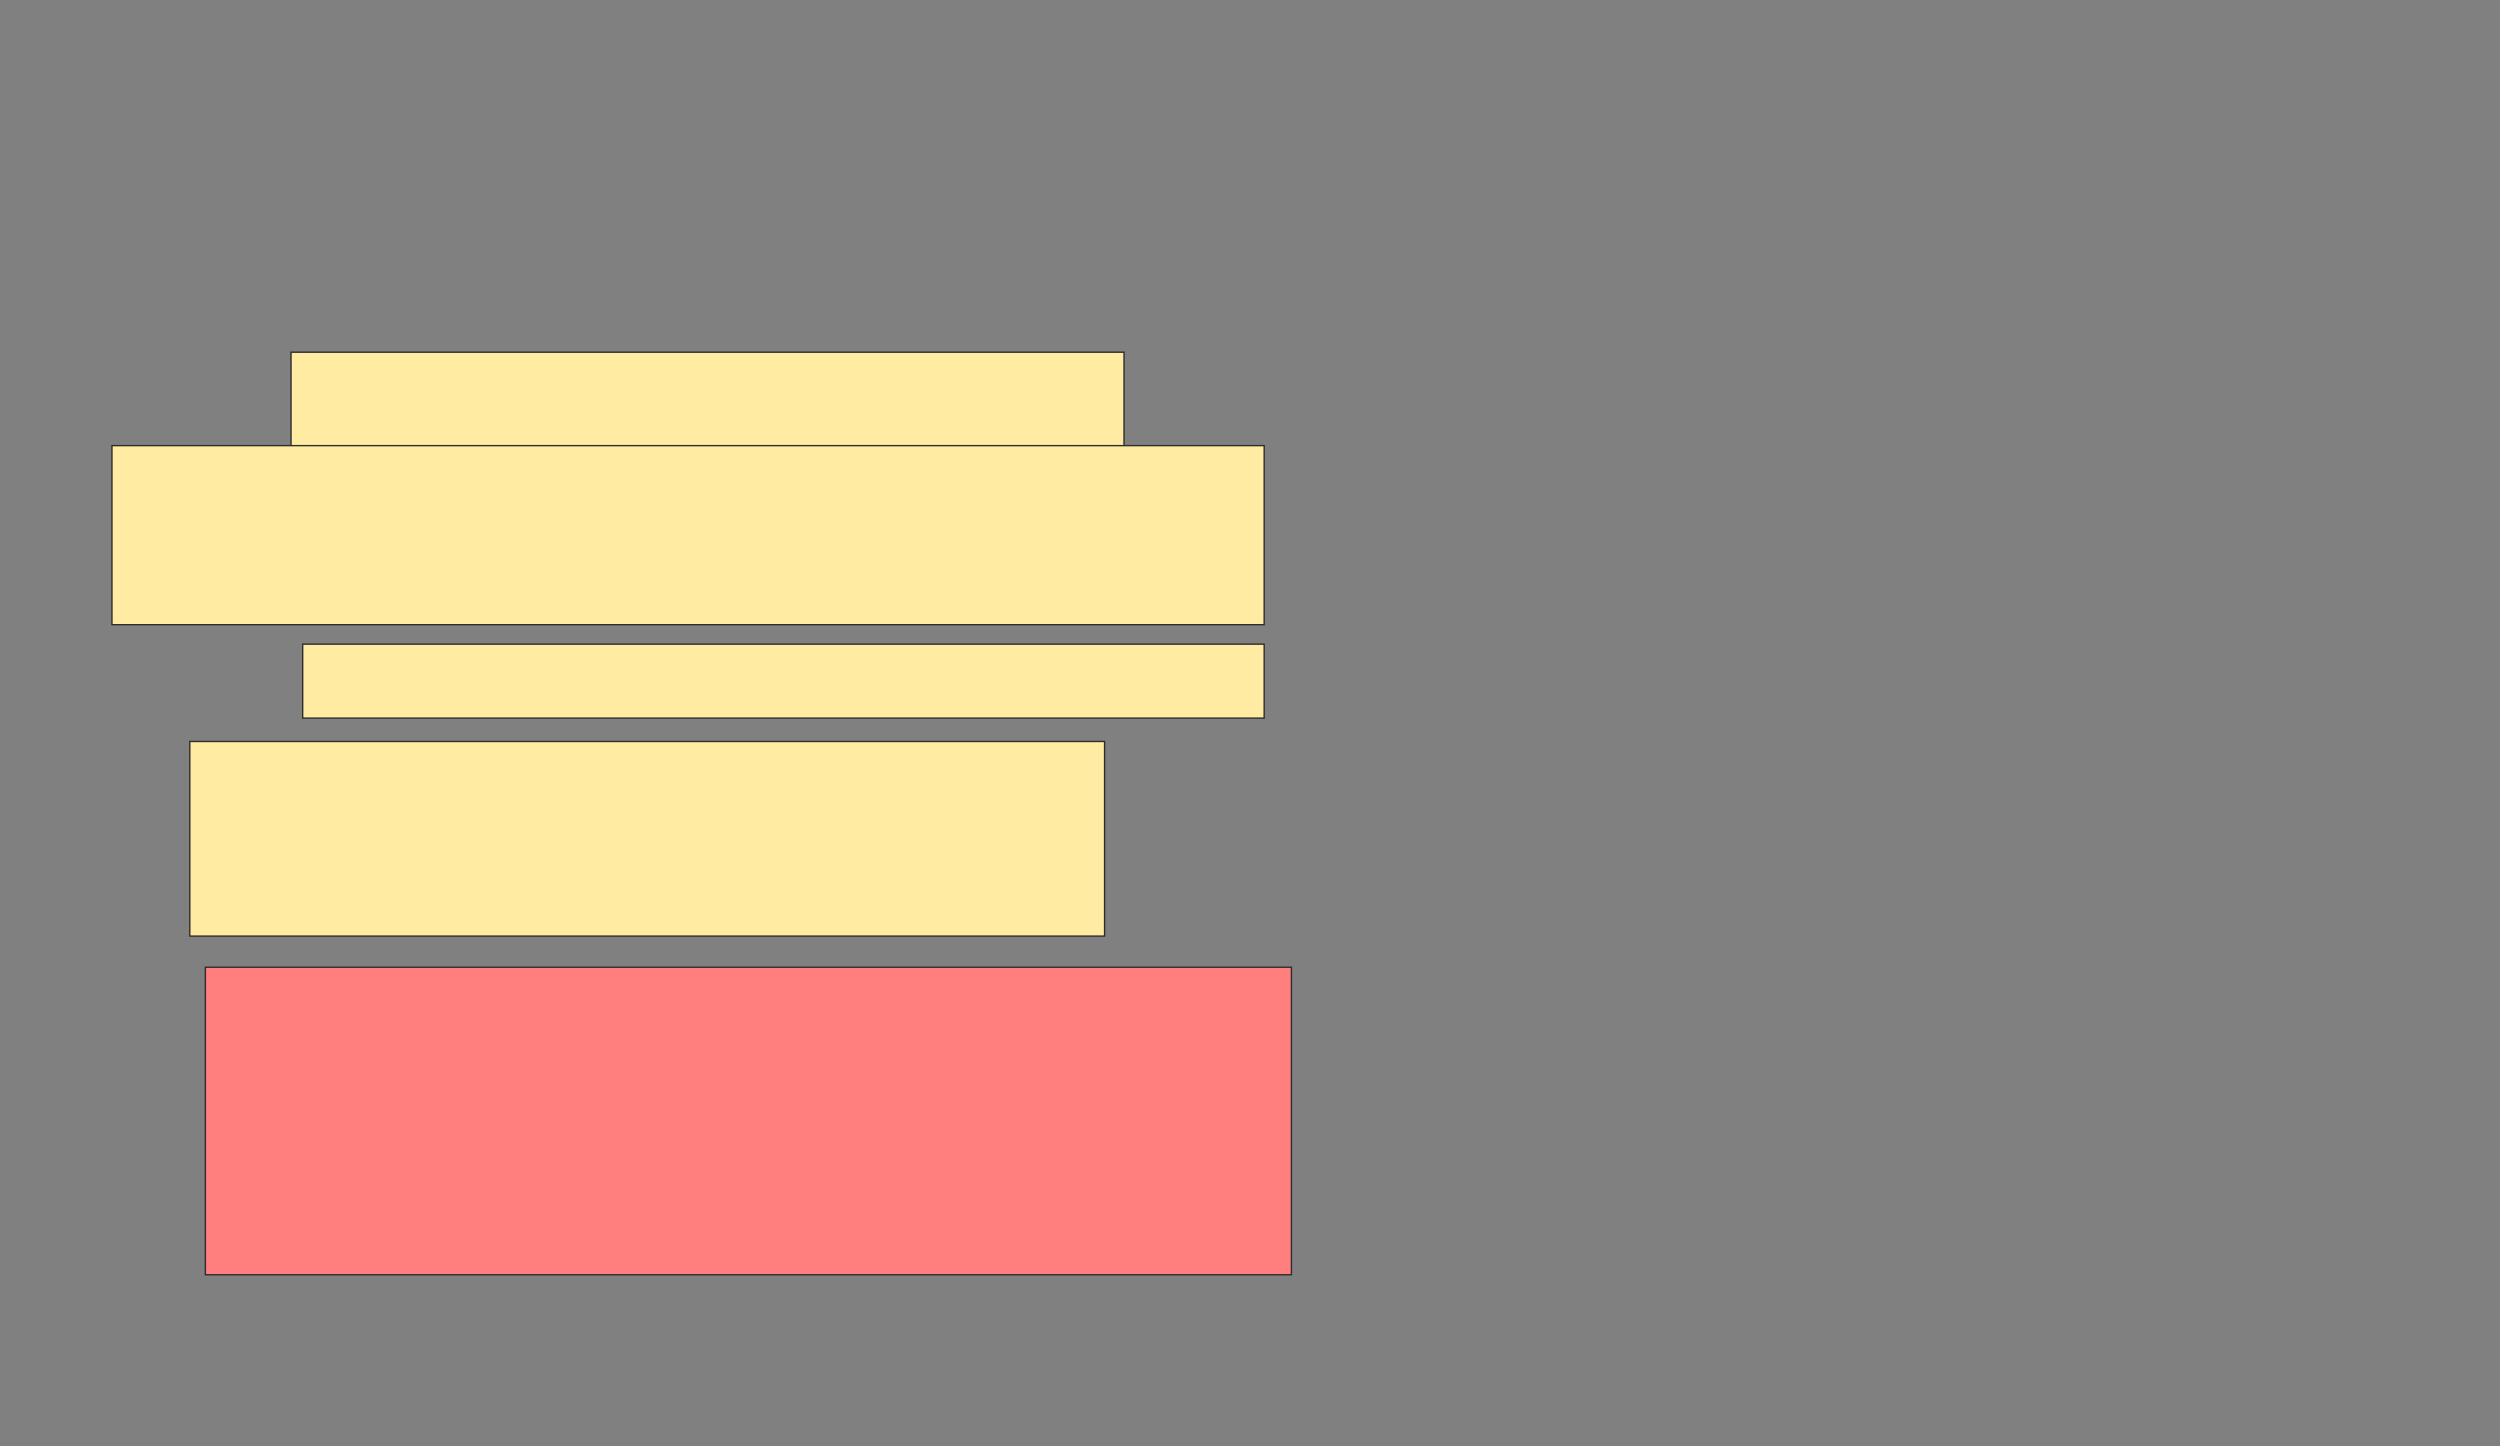 <svg xmlns="http://www.w3.org/2000/svg" width="1784" height="1032">
 <rect width="100%" height="100%" fill="#808080" stroke="none"/>
 <!-- Created with Image Occlusion Enhanced -->
 <g>
  <title>Labels</title>
 </g>
 <g>
  <title>Masks</title>
  <g id="36f9df10404e482bb0e7dd8368f883eb-ao-1">
   <rect height="69.444" width="594.444" y="251.333" x="207.667" stroke="#2D2D2D" fill="#FFEBA2"/>
   <rect height="127.778" width="822.222" y="318" x="79.889" stroke="#2D2D2D" fill="#FFEBA2"/>
  </g>
  <rect stroke="#2D2D2D" id="36f9df10404e482bb0e7dd8368f883eb-ao-2" height="52.778" width="686.111" y="459.667" x="216" fill="#FFEBA2"/>
  <rect id="36f9df10404e482bb0e7dd8368f883eb-ao-3" height="138.889" width="652.778" y="529.111" x="135.444" stroke-linecap="null" stroke-linejoin="null" stroke-dasharray="null" stroke="#2D2D2D" fill="#FFEBA2"/>
  <rect id="36f9df10404e482bb0e7dd8368f883eb-ao-4" height="219.444" width="775" y="690.222" x="146.556" stroke-linecap="null" stroke-linejoin="null" stroke-dasharray="null" stroke="#2D2D2D" fill="#FF7E7E" class="qshape"/>
 </g>
</svg>